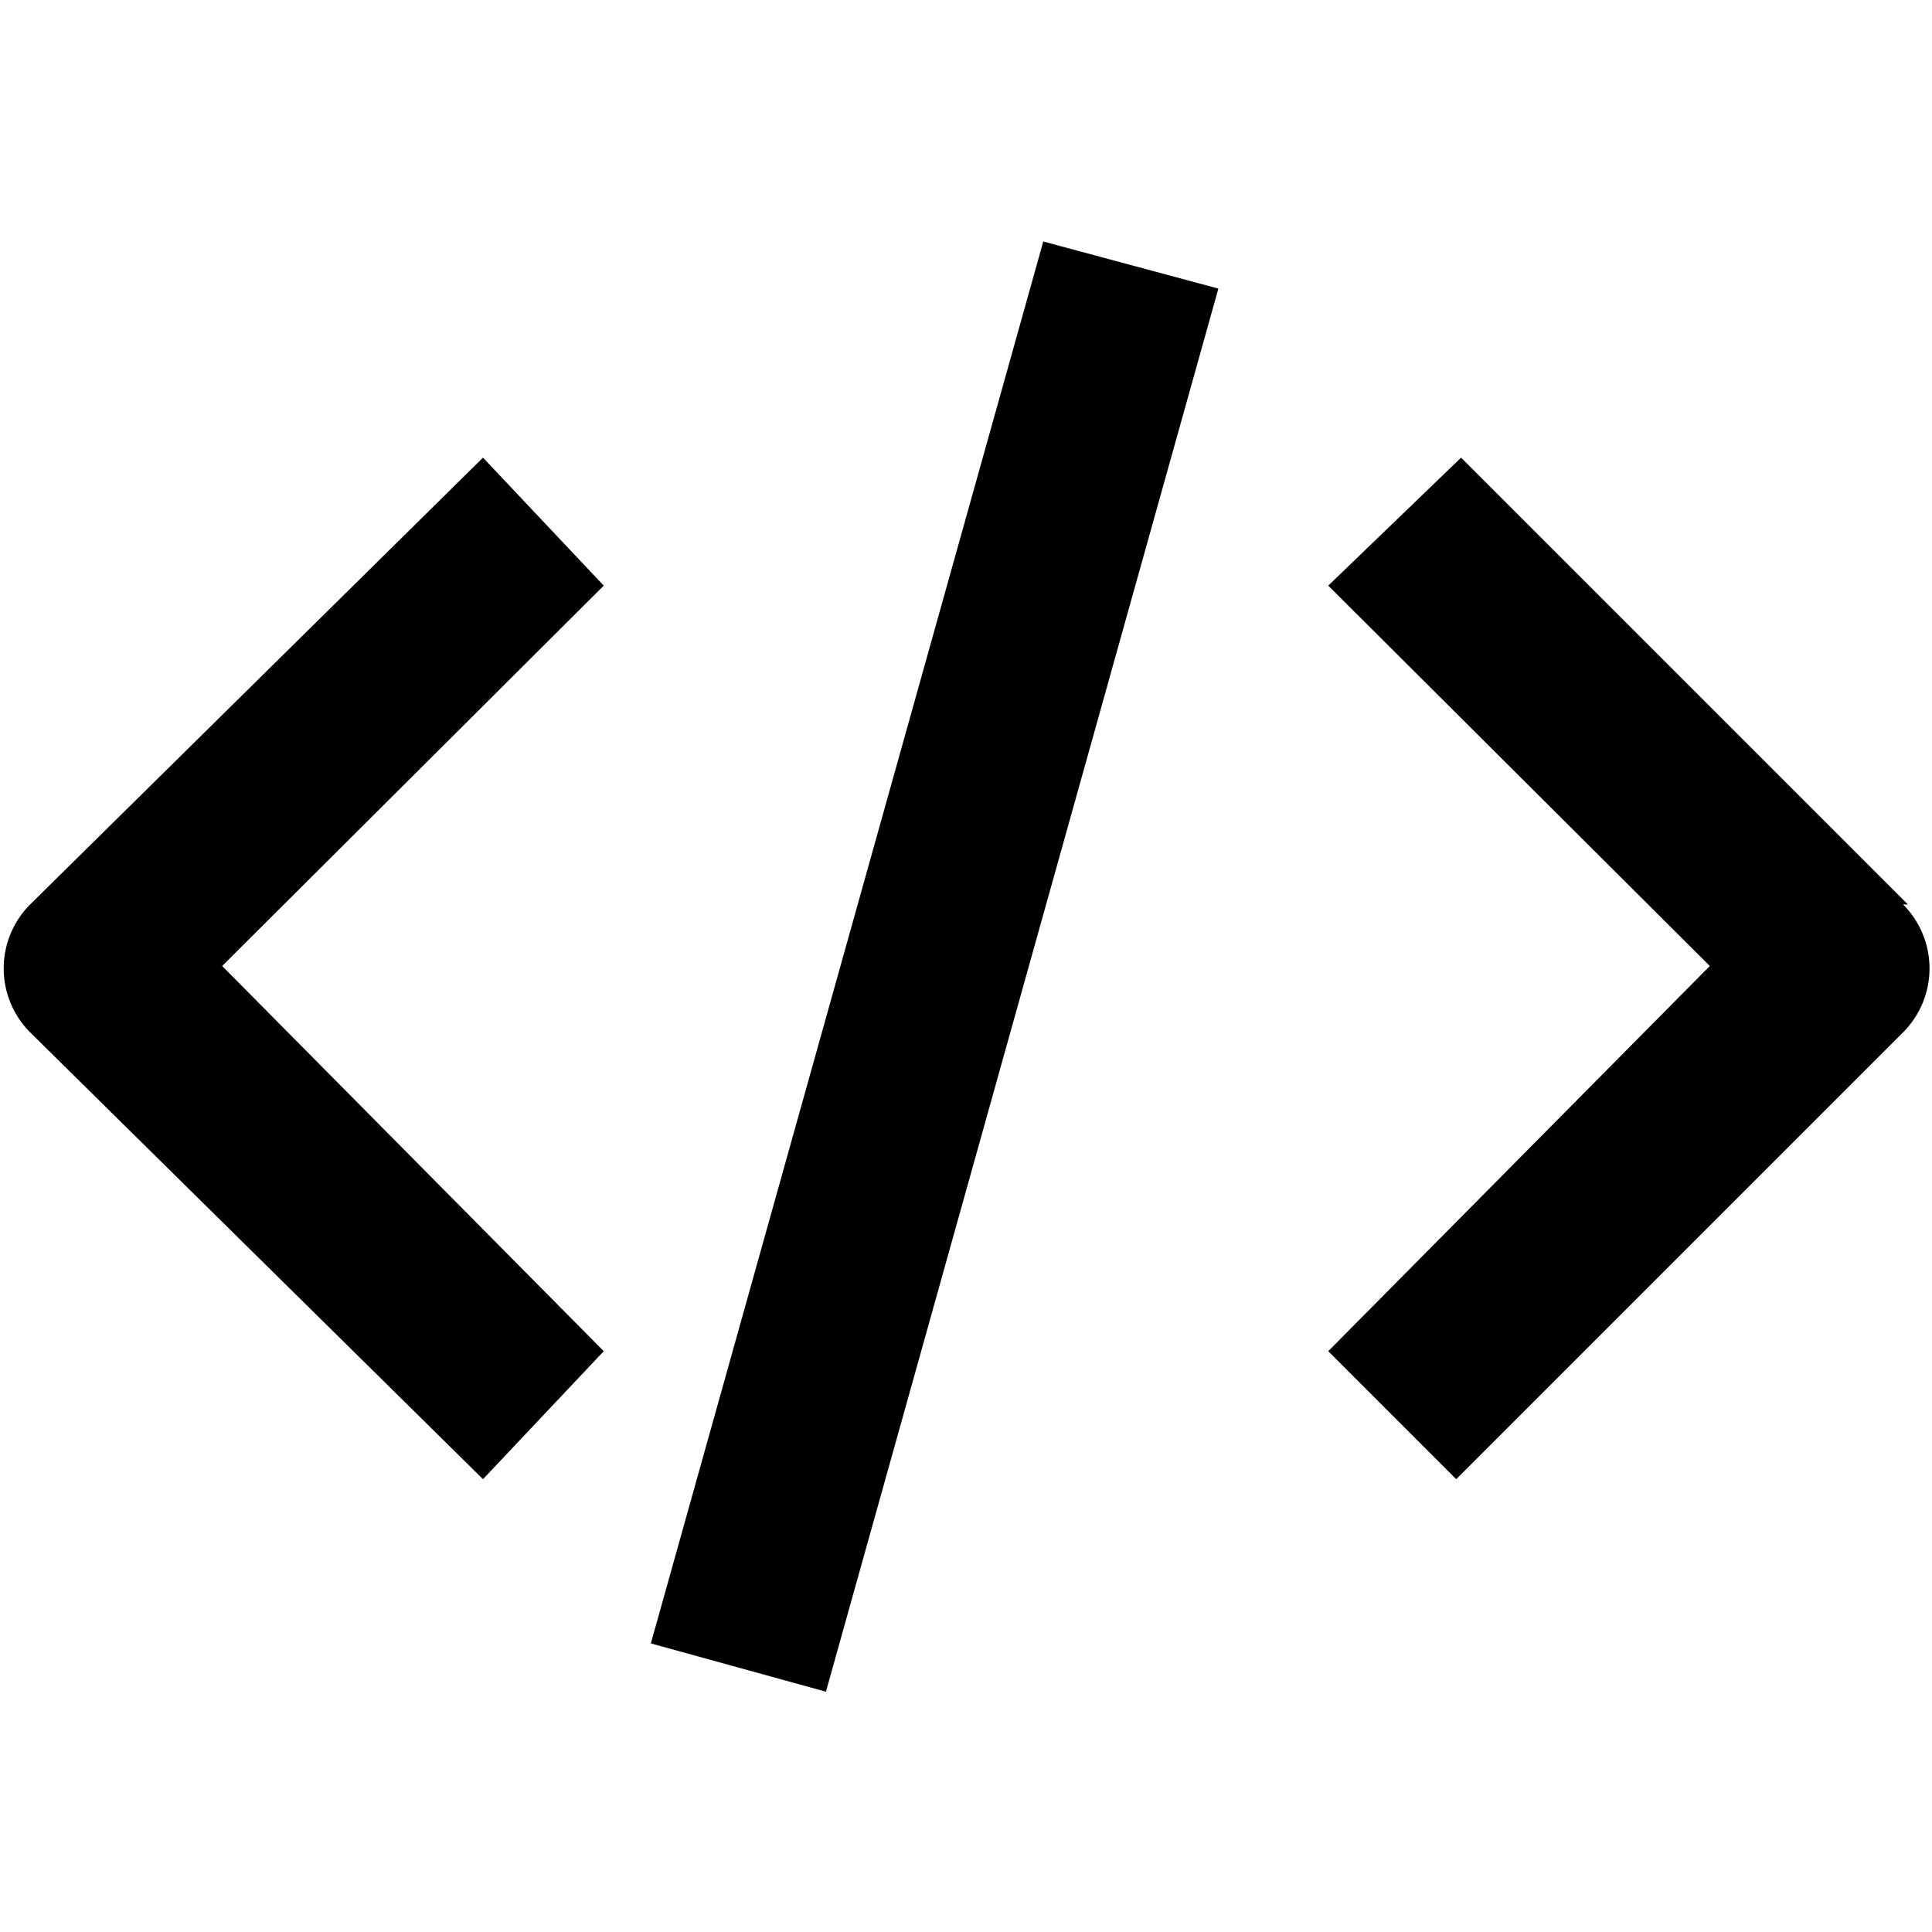 <svg xmlns="http://www.w3.org/2000/svg" viewBox="0 0 16 16"><path d="M5.39,13.61l1.45.4L10.09,2.39,8.64,2ZM4,3.79.25,7.49a.75.75,0,0,0,0,1.06L4,12.25,5,11.19,1.84,8,5,4.85Zm11.8,3.7-3.7-3.7L11,4.85,14.16,8,11,11.19l1.06,1.06,3.7-3.7a.75.75,0,0,0,0-1.06Z"/></svg>